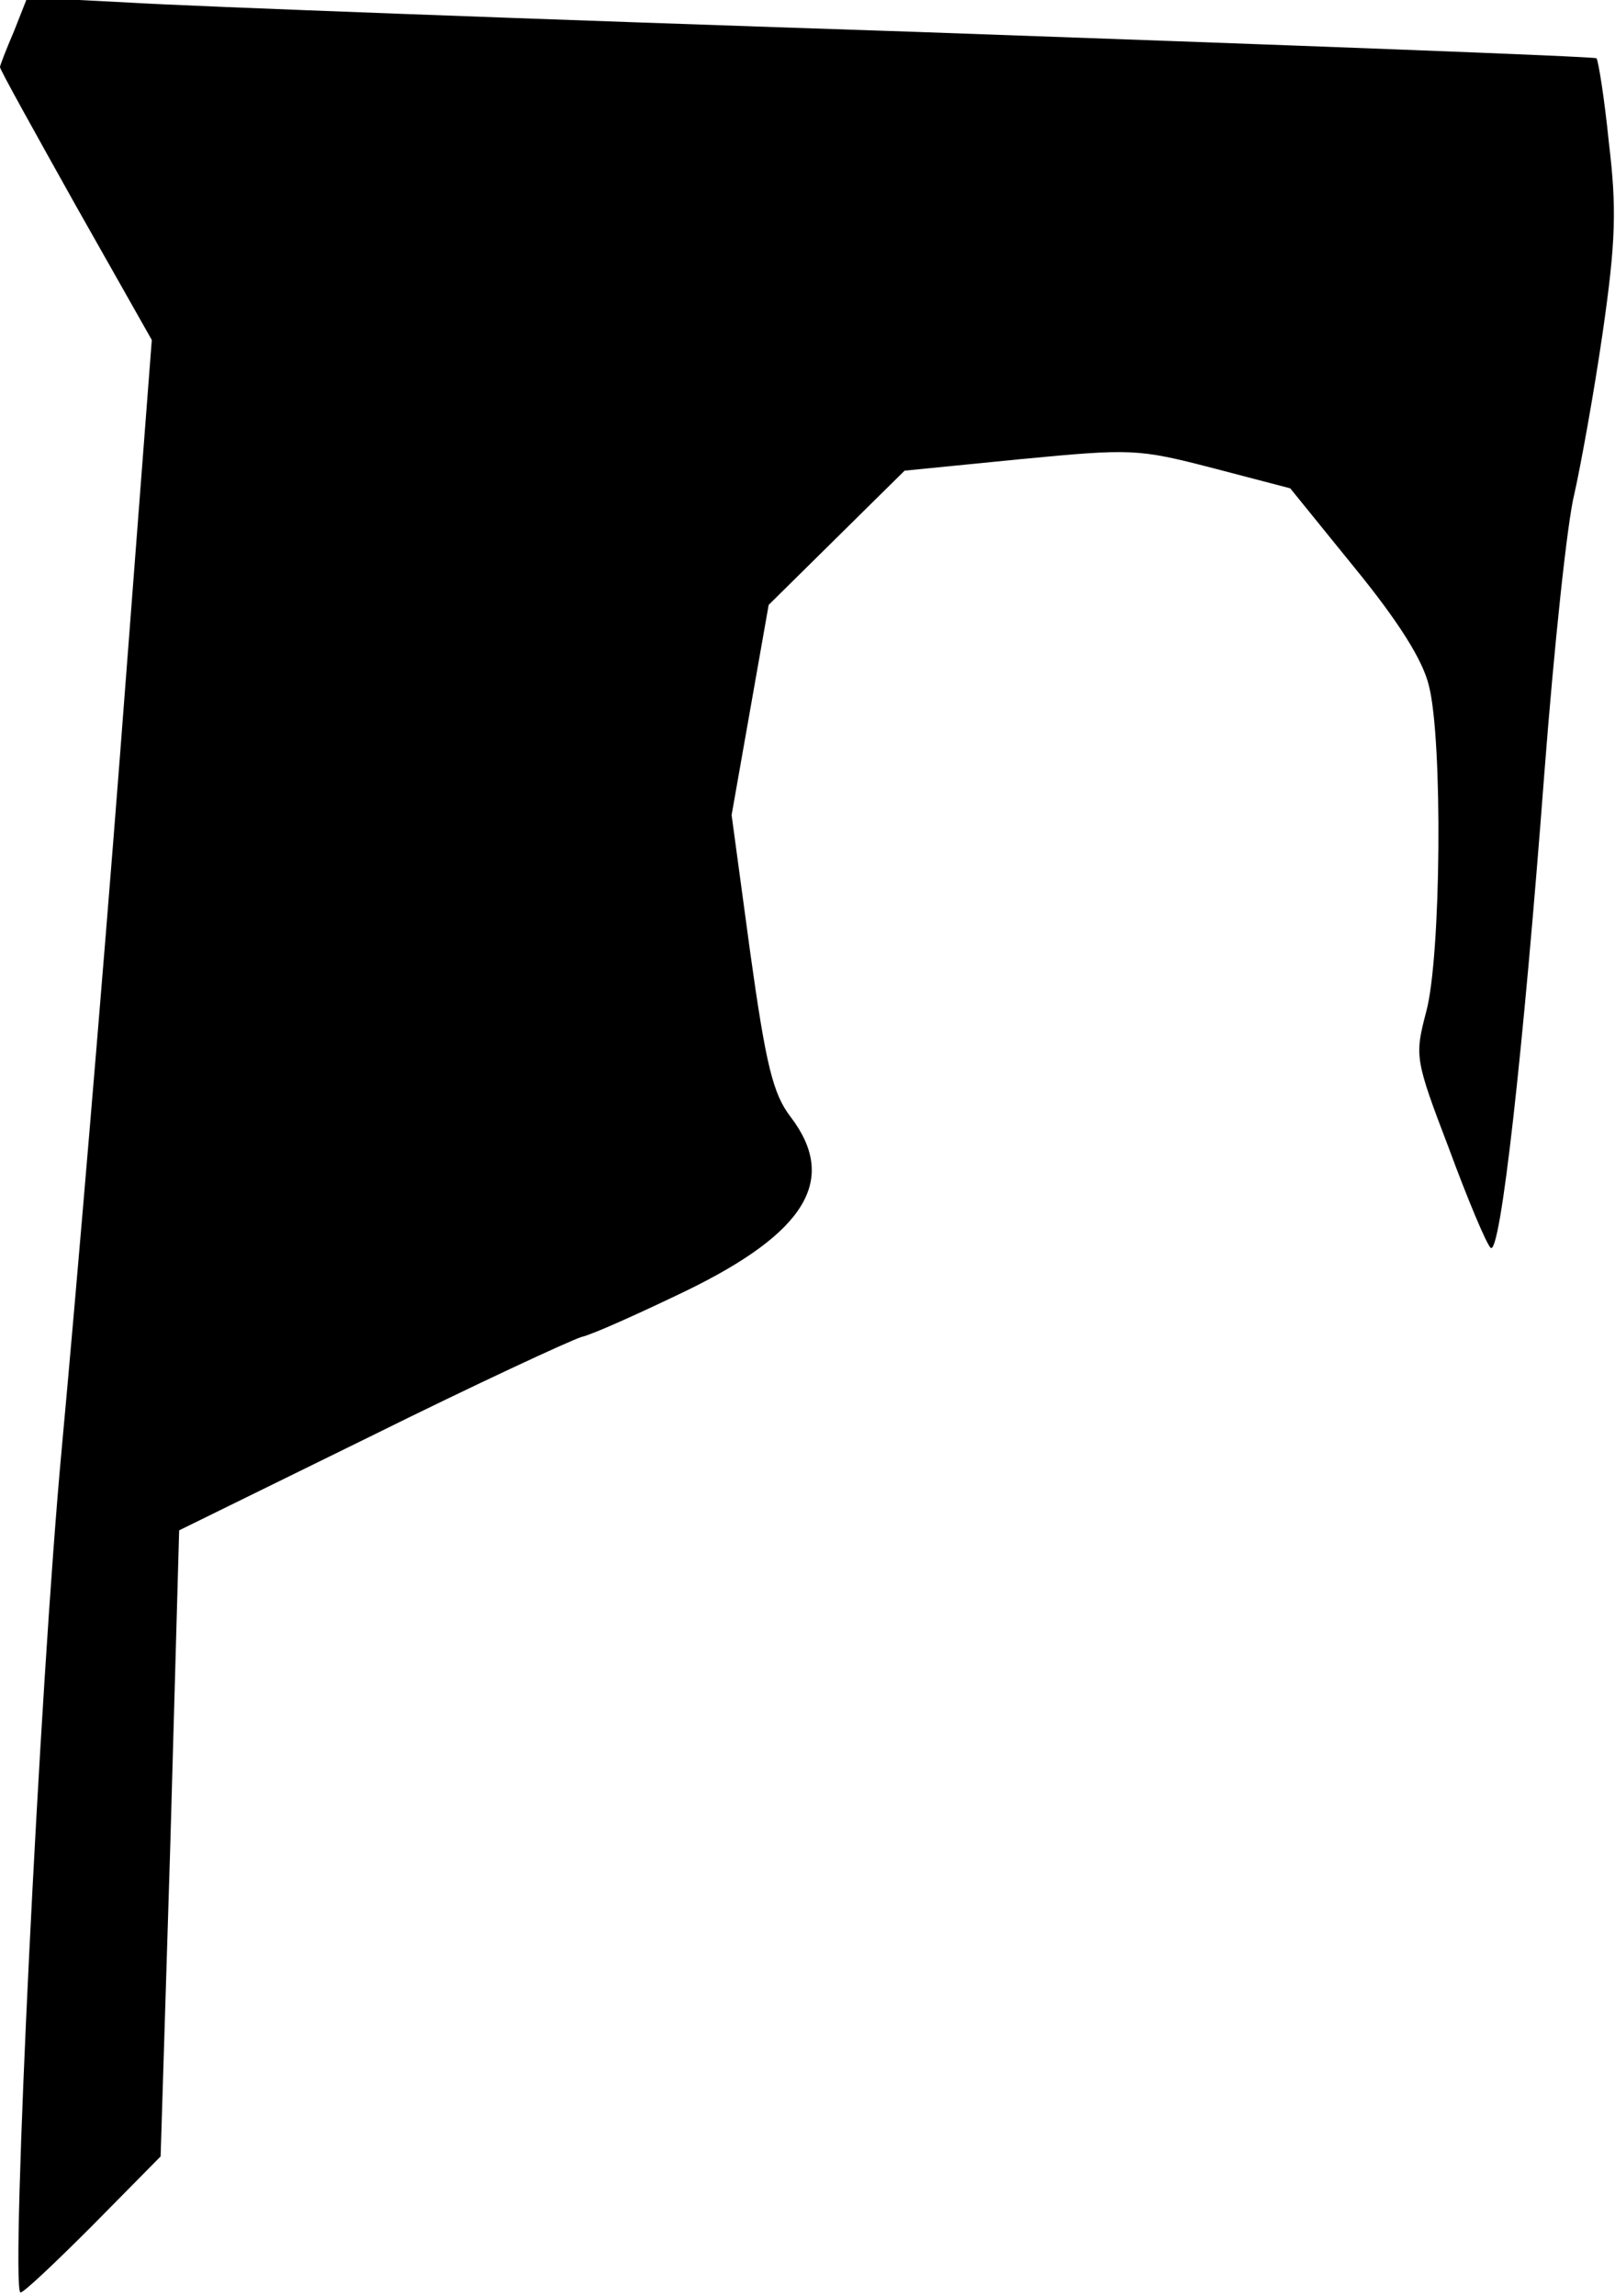 <?xml version="1.0" standalone="no"?>
<!DOCTYPE svg PUBLIC "-//W3C//DTD SVG 20010904//EN"
 "http://www.w3.org/TR/2001/REC-SVG-20010904/DTD/svg10.dtd">
<svg version="1.0" xmlns="http://www.w3.org/2000/svg"
 width="183pt" height="260pt" viewBox="0 0 183 260"
 preserveAspectRatio="xMidYMid meet">
<g transform="translate(0,260) scale(0.1,-0.1)"
fill="#000000" stroke="none">
<path fill="#000000" stroke="none" d="M16 2565 c-9 -21 -16 -39 -16 -41 0 -3
39 -73 86 -157 l86 -152 -36 -470 c-20 -259 -50 -612 -66 -785 -25 -268 -58
-945 -47 -956 2 -2 38 32 81 75 l78 79 11 354 10 355 216 106 c119 59 227 109
240 113 13 3 66 27 118 52 136 66 173 126 119 197 -20 26 -28 58 -46 187 l-21
155 21 119 21 119 77 76 77 76 131 13 c126 12 133 12 218 -10 l88 -23 73 -90
c49 -60 77 -104 84 -133 16 -61 14 -308 -3 -370 -13 -50 -13 -53 26 -155 21
-57 42 -107 47 -112 11 -11 37 221 61 538 11 143 26 285 34 316 7 31 22 113
32 182 15 104 16 141 7 216 -5 50 -12 93 -14 95 -2 2 -350 15 -774 30 -424 14
-823 29 -887 33 l-117 6 -15 -38z"/>
</g>
</svg>
